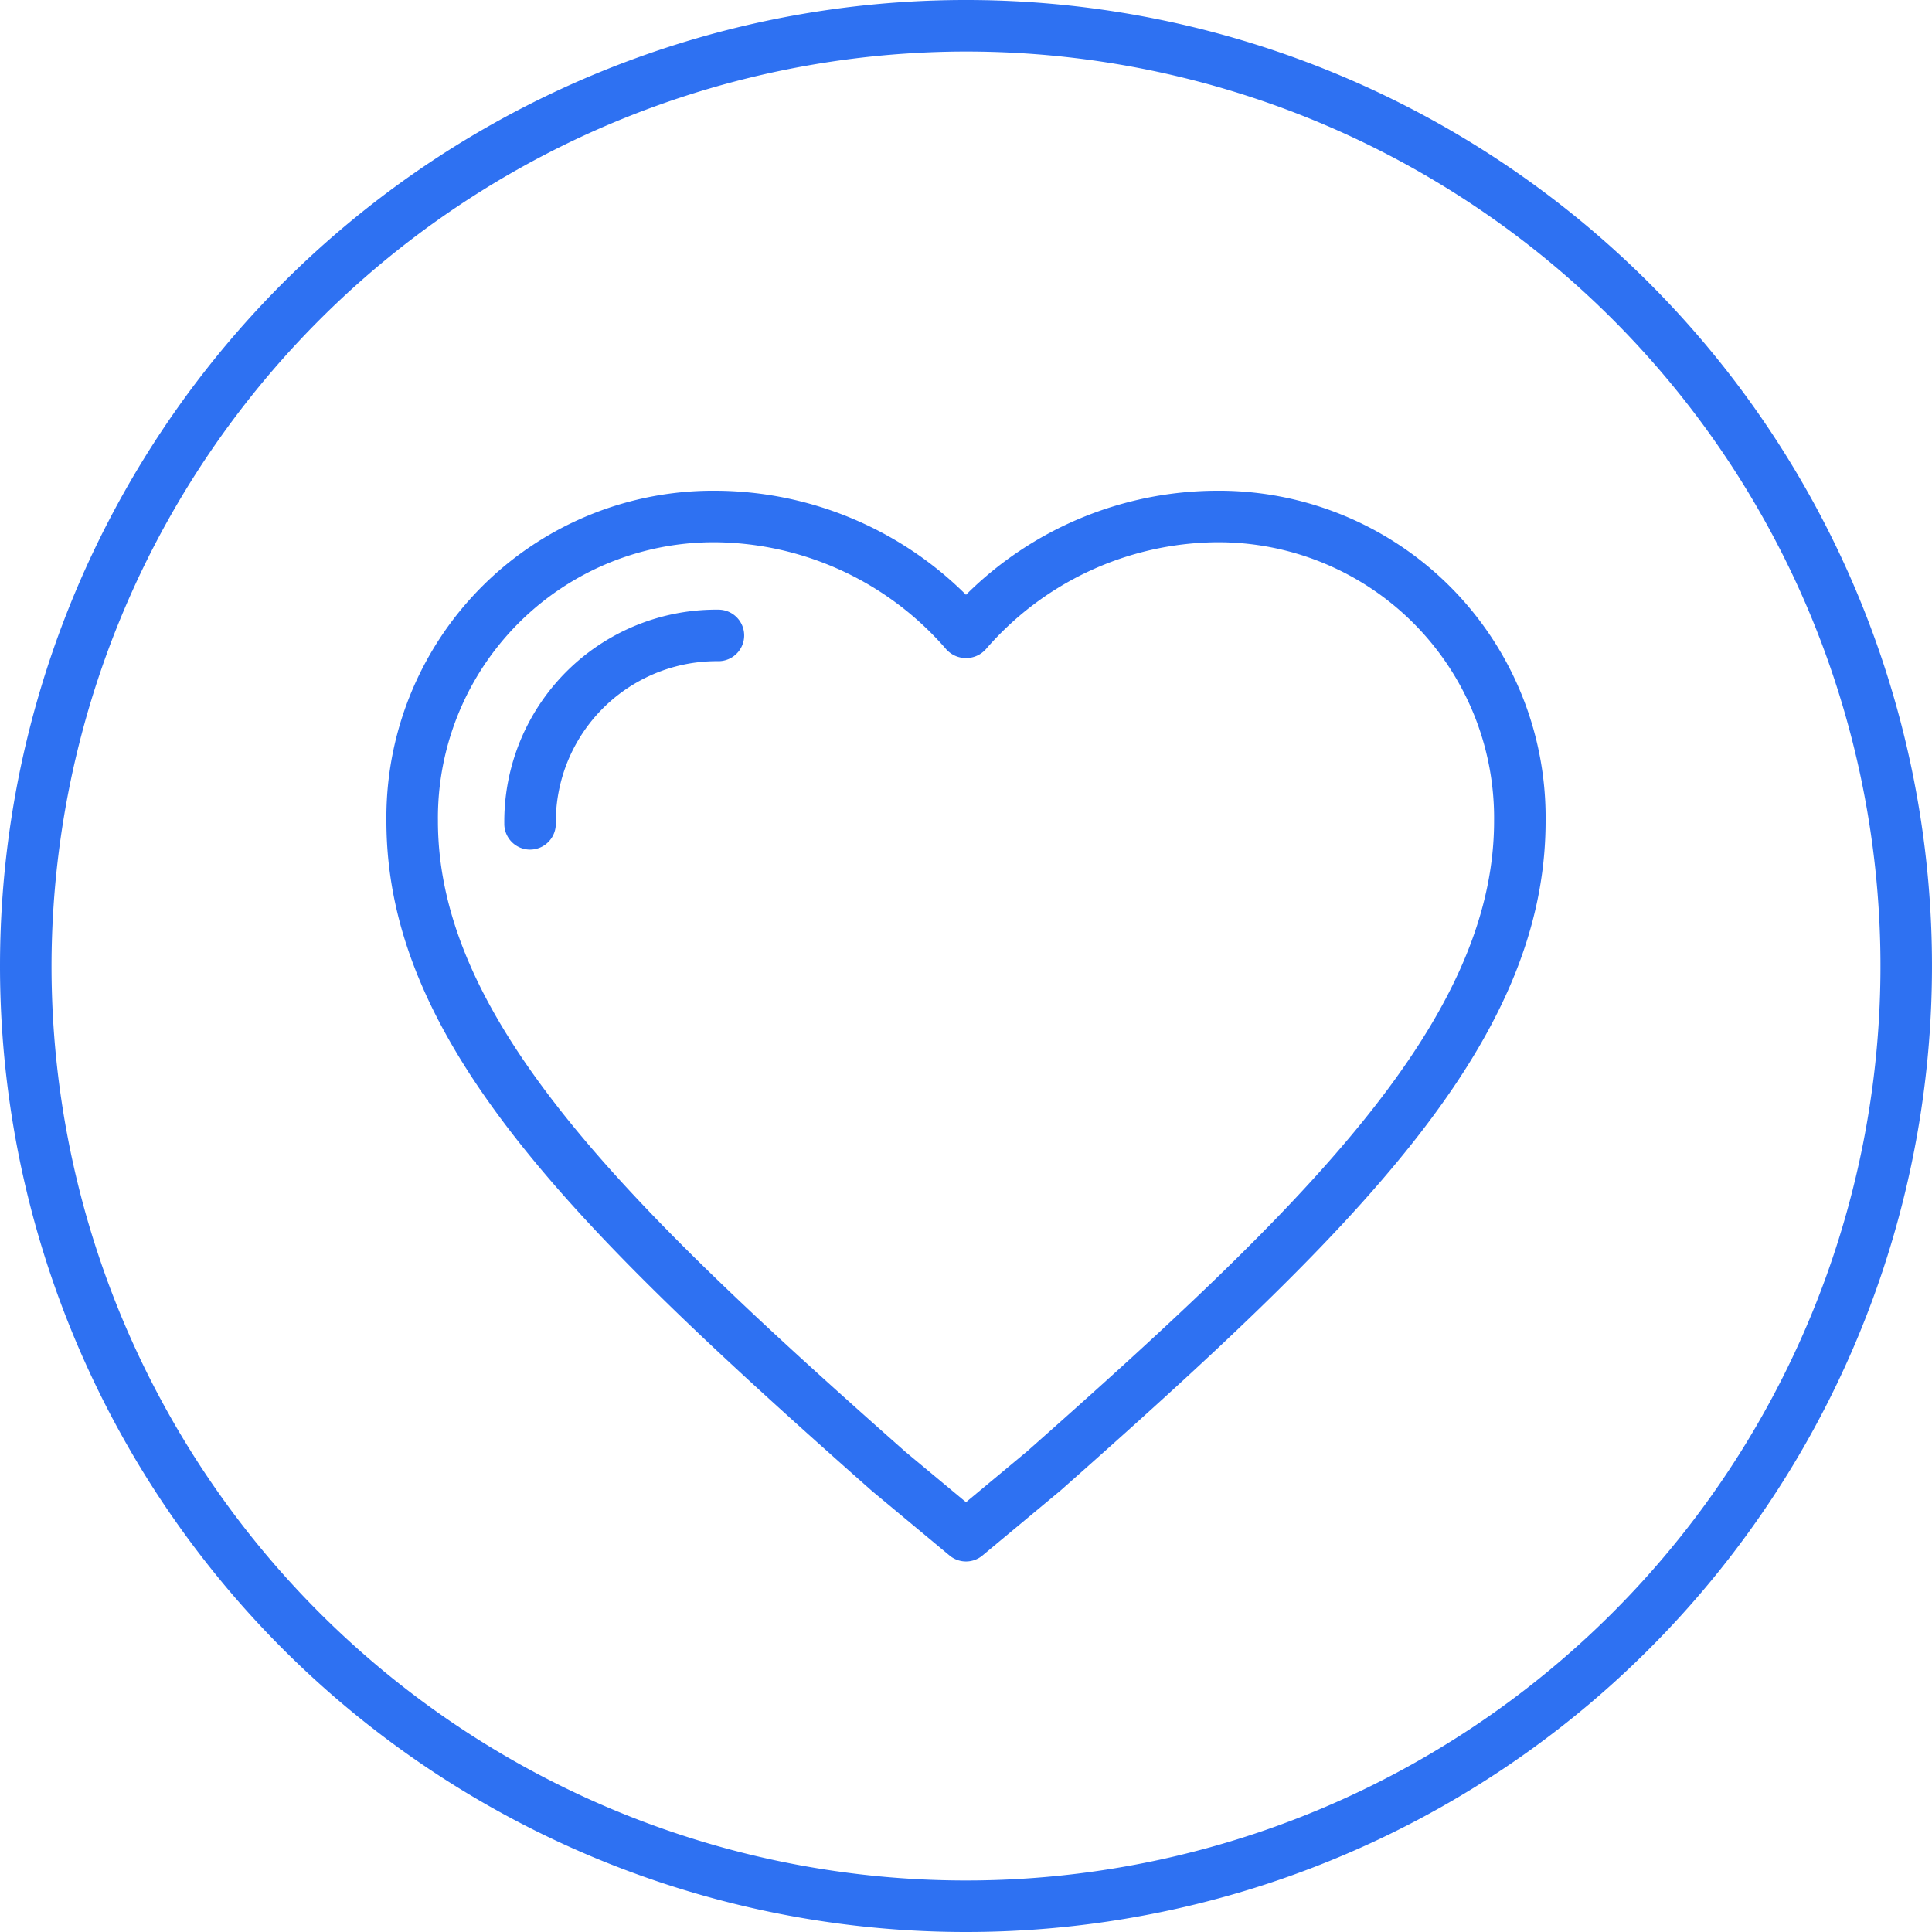 <svg xmlns="http://www.w3.org/2000/svg" width="150" height="150" viewBox="0 0 150 150">
  <path id="coeur" d="M0,75a75,75,0,1,1,75,75A75,75,0,0,1,0,75Zm4,0A71,71,0,1,0,75,4,71.082,71.082,0,0,0,4,75Zm69.72,45.766-6.026-5.012C44.908,95.592,30,81.1,30,63.742A25.37,25.37,0,0,1,55.639,38.1,27.715,27.715,0,0,1,75,46.178,27.71,27.71,0,0,1,94.36,38.1,25.369,25.369,0,0,1,120,63.742c0,17.363-14.907,31.85-37.649,51.972l-6.071,5.053a1.994,1.994,0,0,1-2.559,0ZM34,63.742c0,15.648,15.046,30.171,36.3,48.977l4.7,3.91,4.746-3.95C100.954,93.913,116,79.39,116,63.742A21.412,21.412,0,0,0,94.36,42.1,23.983,23.983,0,0,0,76.527,50.42a2.068,2.068,0,0,1-3.054,0A23.983,23.983,0,0,0,55.639,42.1,21.412,21.412,0,0,0,34,63.742Zm5.154.221A16.449,16.449,0,0,1,55.778,47.334a2,2,0,1,1,0,4A12.492,12.492,0,0,0,43.153,63.963a2,2,0,0,1-4,0Z" fill="#2e71f2"/>
</svg>
